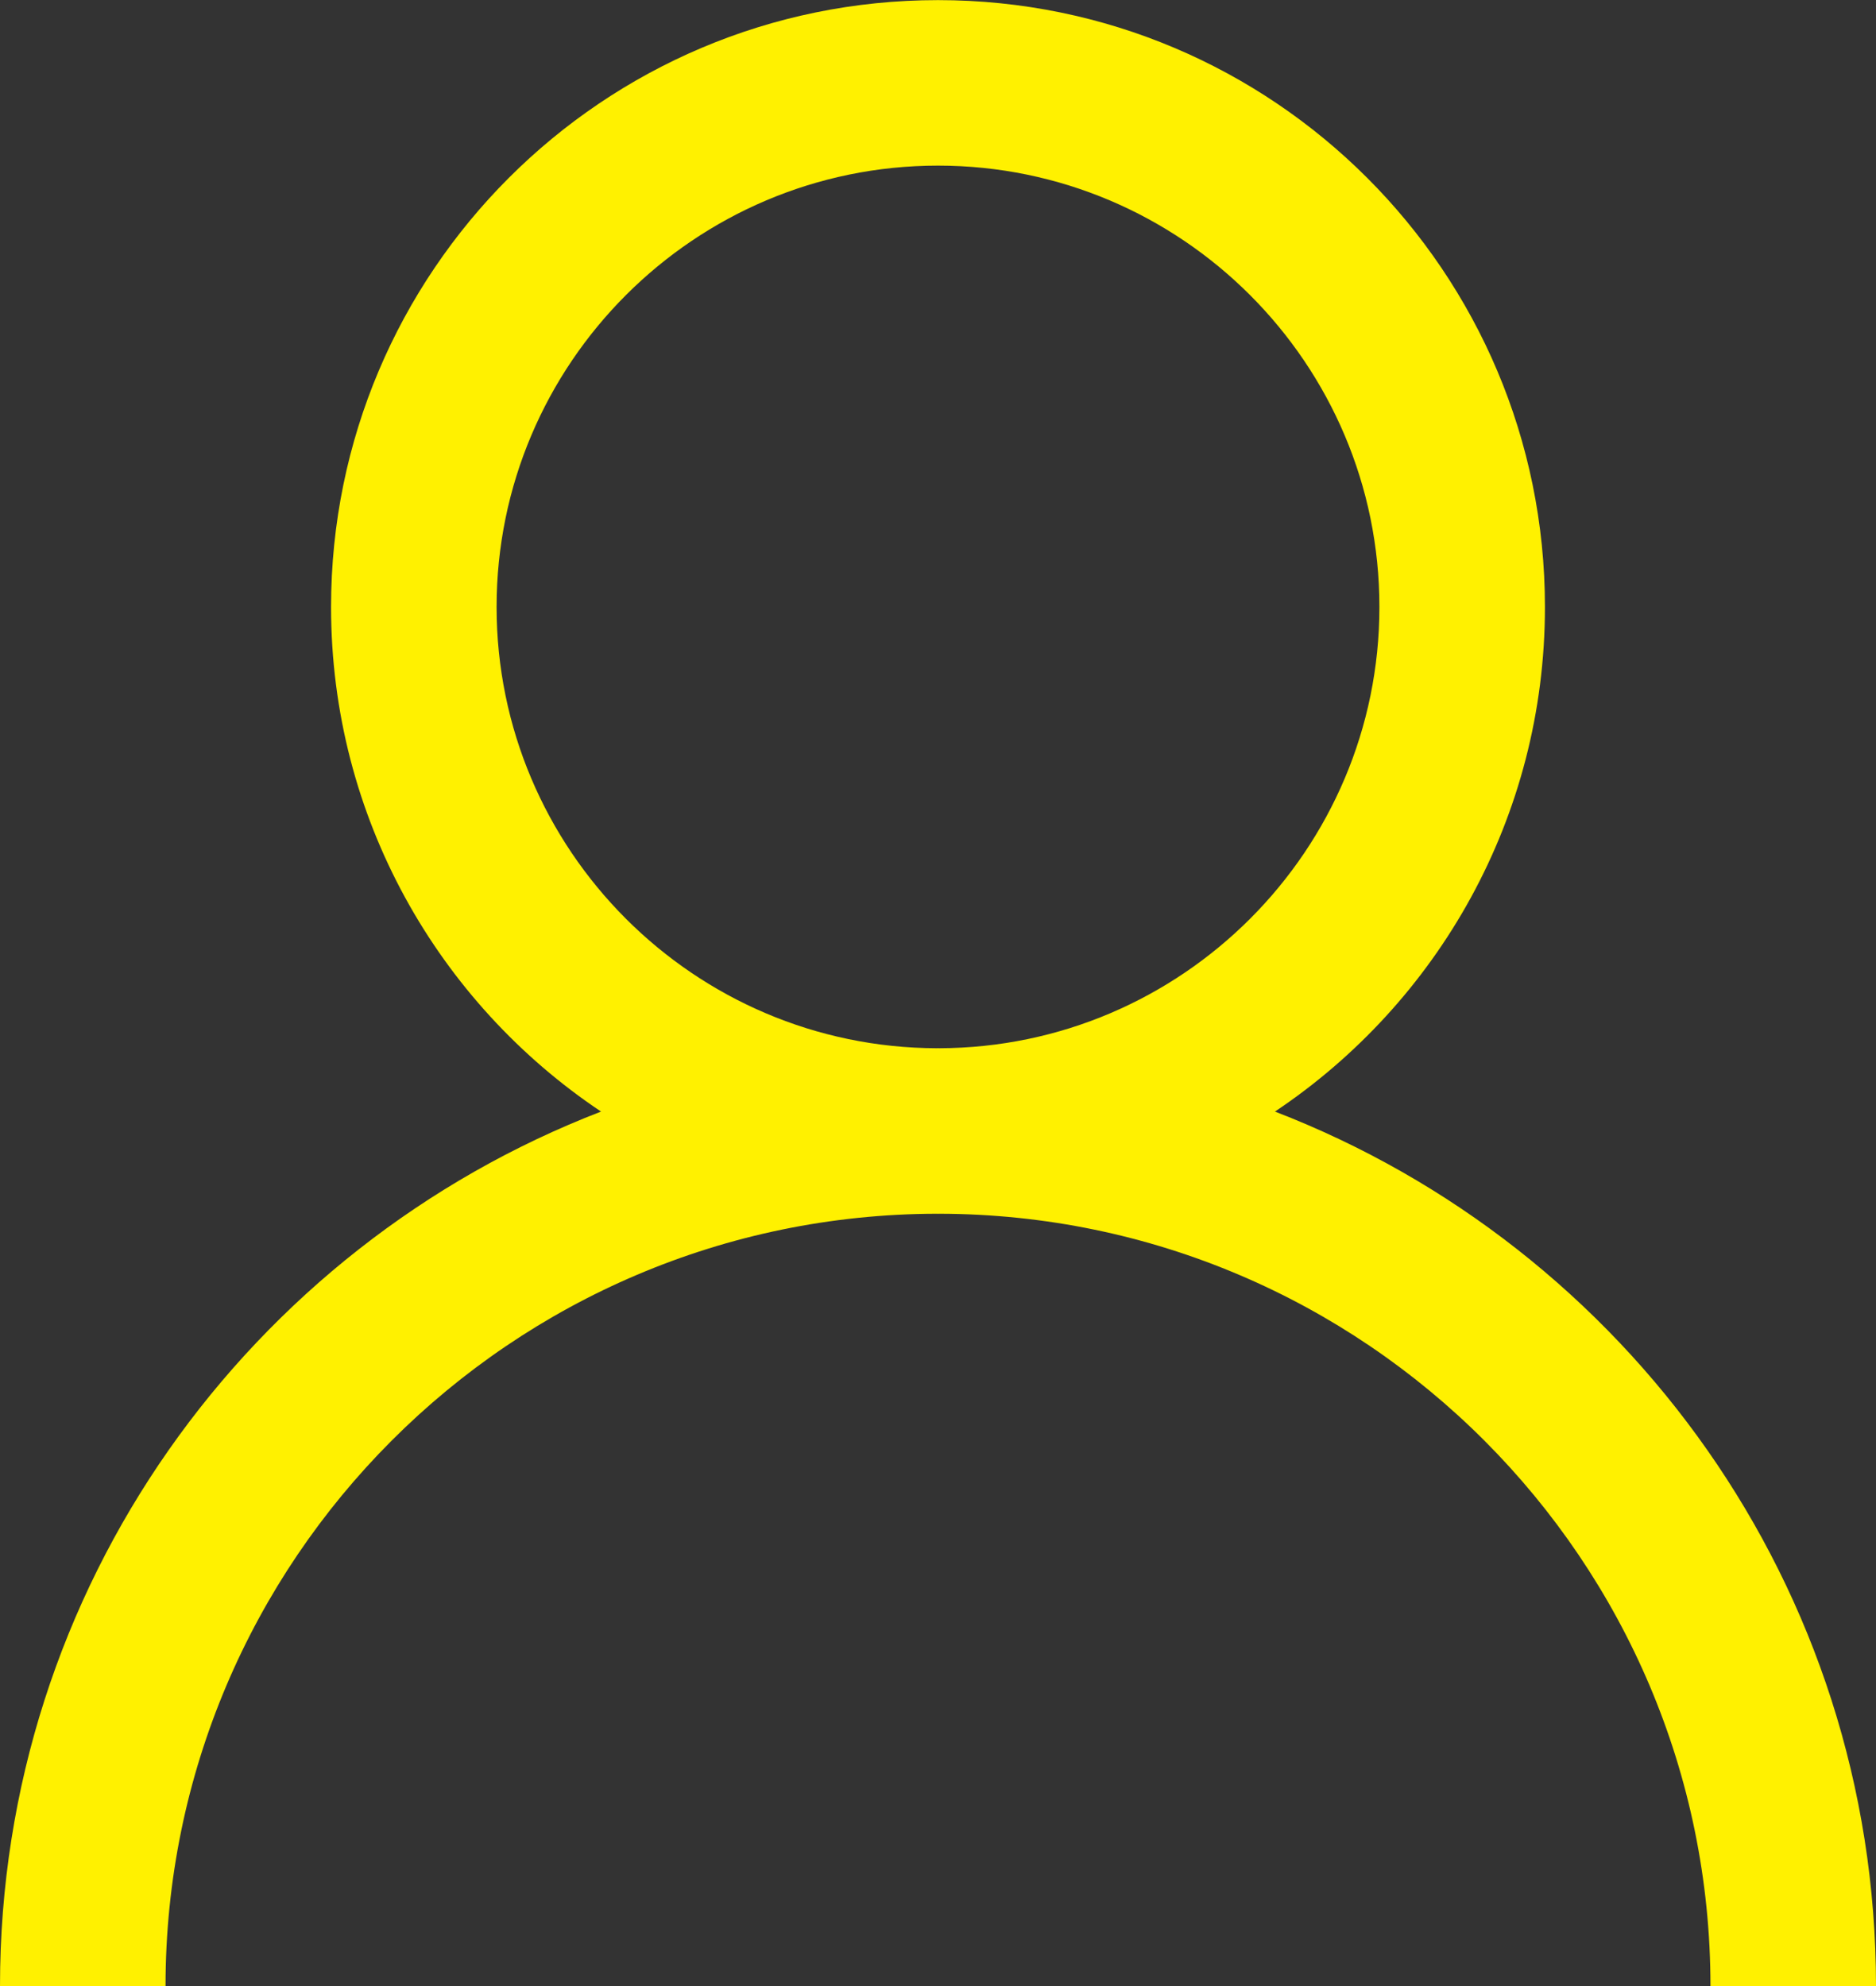 <?xml version="1.0" encoding="utf-8"?>
<!-- Generator: Adobe Illustrator 16.0.0, SVG Export Plug-In . SVG Version: 6.00 Build 0)  -->
<!DOCTYPE svg PUBLIC "-//W3C//DTD SVG 1.1//EN" "http://www.w3.org/Graphics/SVG/1.1/DTD/svg11.dtd">
<svg version="1.1" id="图层_1" xmlns="http://www.w3.org/2000/svg" xmlns:xlink="http://www.w3.org/1999/xlink" x="0px" y="0px"
	 width="34px" height="36px" viewBox="0 0 34 36" enable-background="new 0 0 34 36" xml:space="preserve">
<rect x="0" y="0" width="34" height="36" fill="#333333" stroke="none"/>
<path fill="#FFF100" d="M16.981,22.001c0.006,0,0.013,0.001,0.019,0.001c0.007,0,0.013-0.001,0.02-0.001
	C24.731,22.012,31,28.287,31,36h3c0-7.233-4.525-13.395-10.893-15.851C26.057,18.176,28,14.817,28,11.002c0-6.075-4.925-11-11-11
	c-6.074,0-11,4.925-11,11c0,3.814,1.943,7.174,4.893,9.147C4.525,22.604,0,28.767,0,36h3C3,28.287,9.271,22.012,16.981,22.001z
	 M9,11.002c0-4.411,3.588-8,8-8s8,3.589,8,8c0,4.405-3.578,7.988-7.98,7.999C17.013,19.001,17.007,19,17,19s-0.013,0.001-0.02,0.001
	C12.579,18.99,9,15.407,9,11.002z"/>
</svg>

